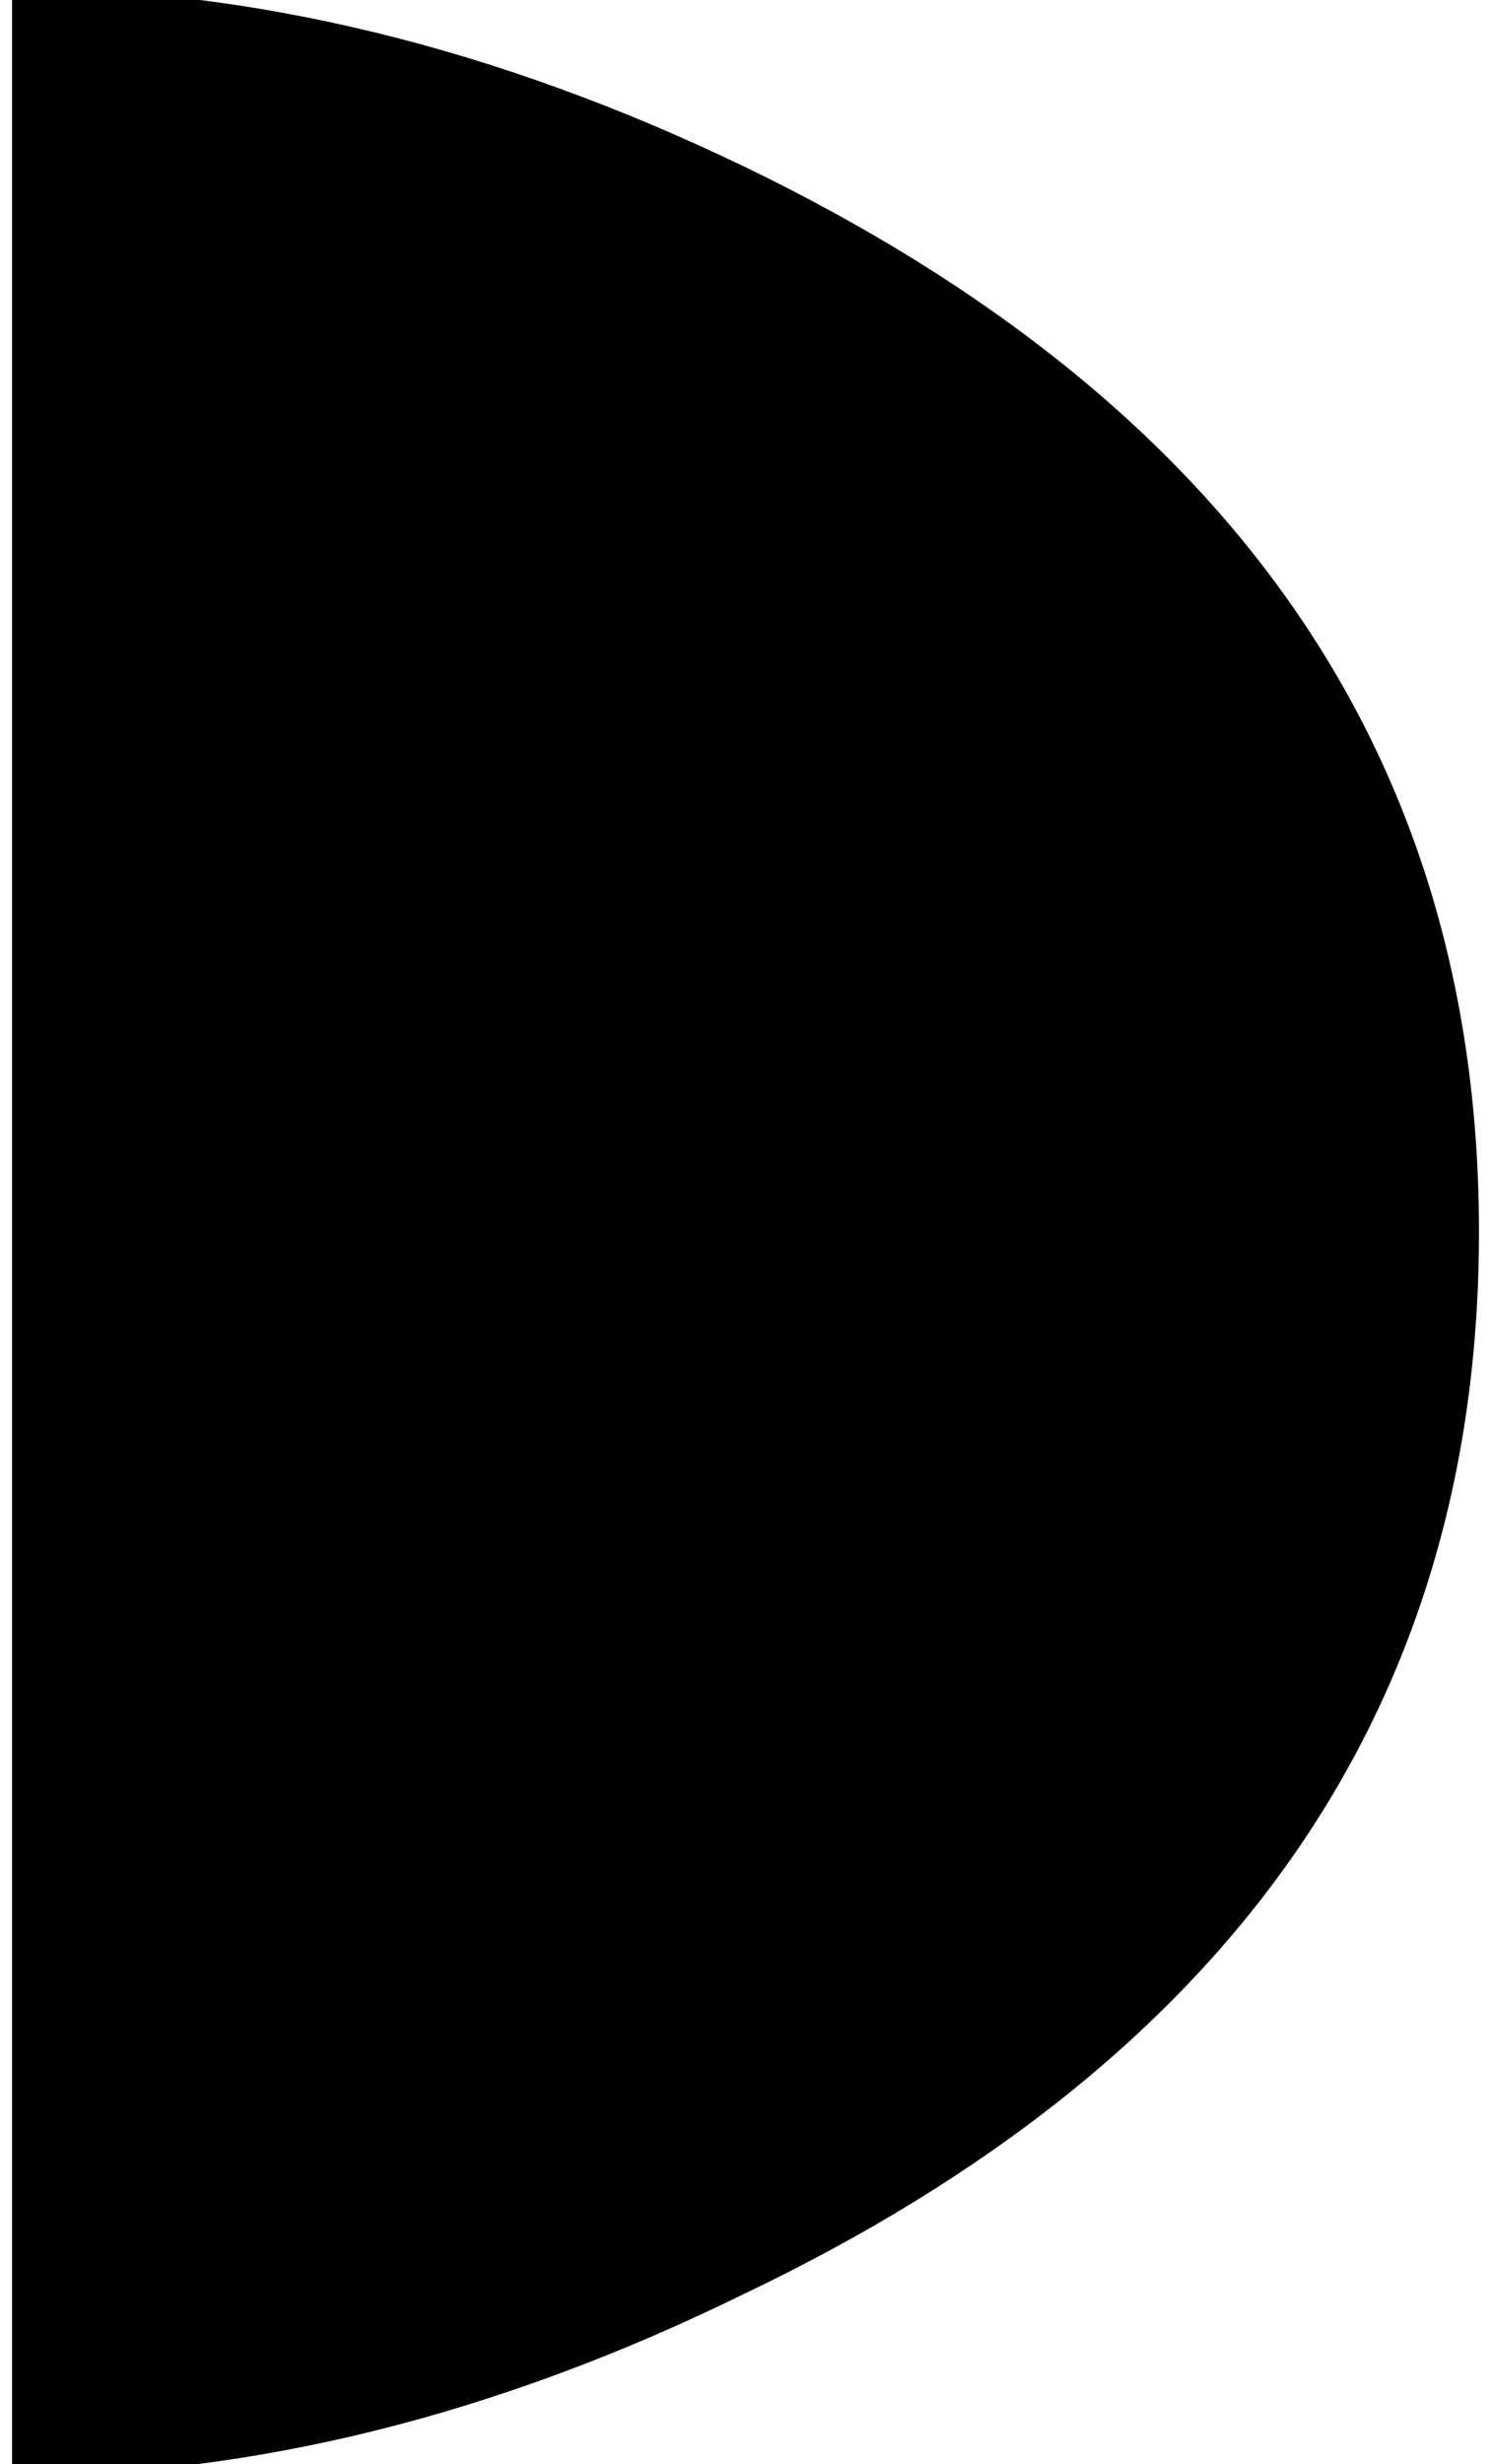 <?xml version="1.0" standalone="no"?>
<!DOCTYPE svg PUBLIC "-//W3C//DTD SVG 1.1//EN" "http://www.w3.org/Graphics/SVG/1.1/DTD/svg11.dtd" >
<svg xmlns="http://www.w3.org/2000/svg" xmlns:xlink="http://www.w3.org/1999/xlink" version="1.1" viewBox="-30 0 1240 2048">
   <path fill="currentColor"
d="M-20 -10q300 0 608 148q612 295 612 886t-612 883q-308 151 -608 151v-2068z" />
</svg>
